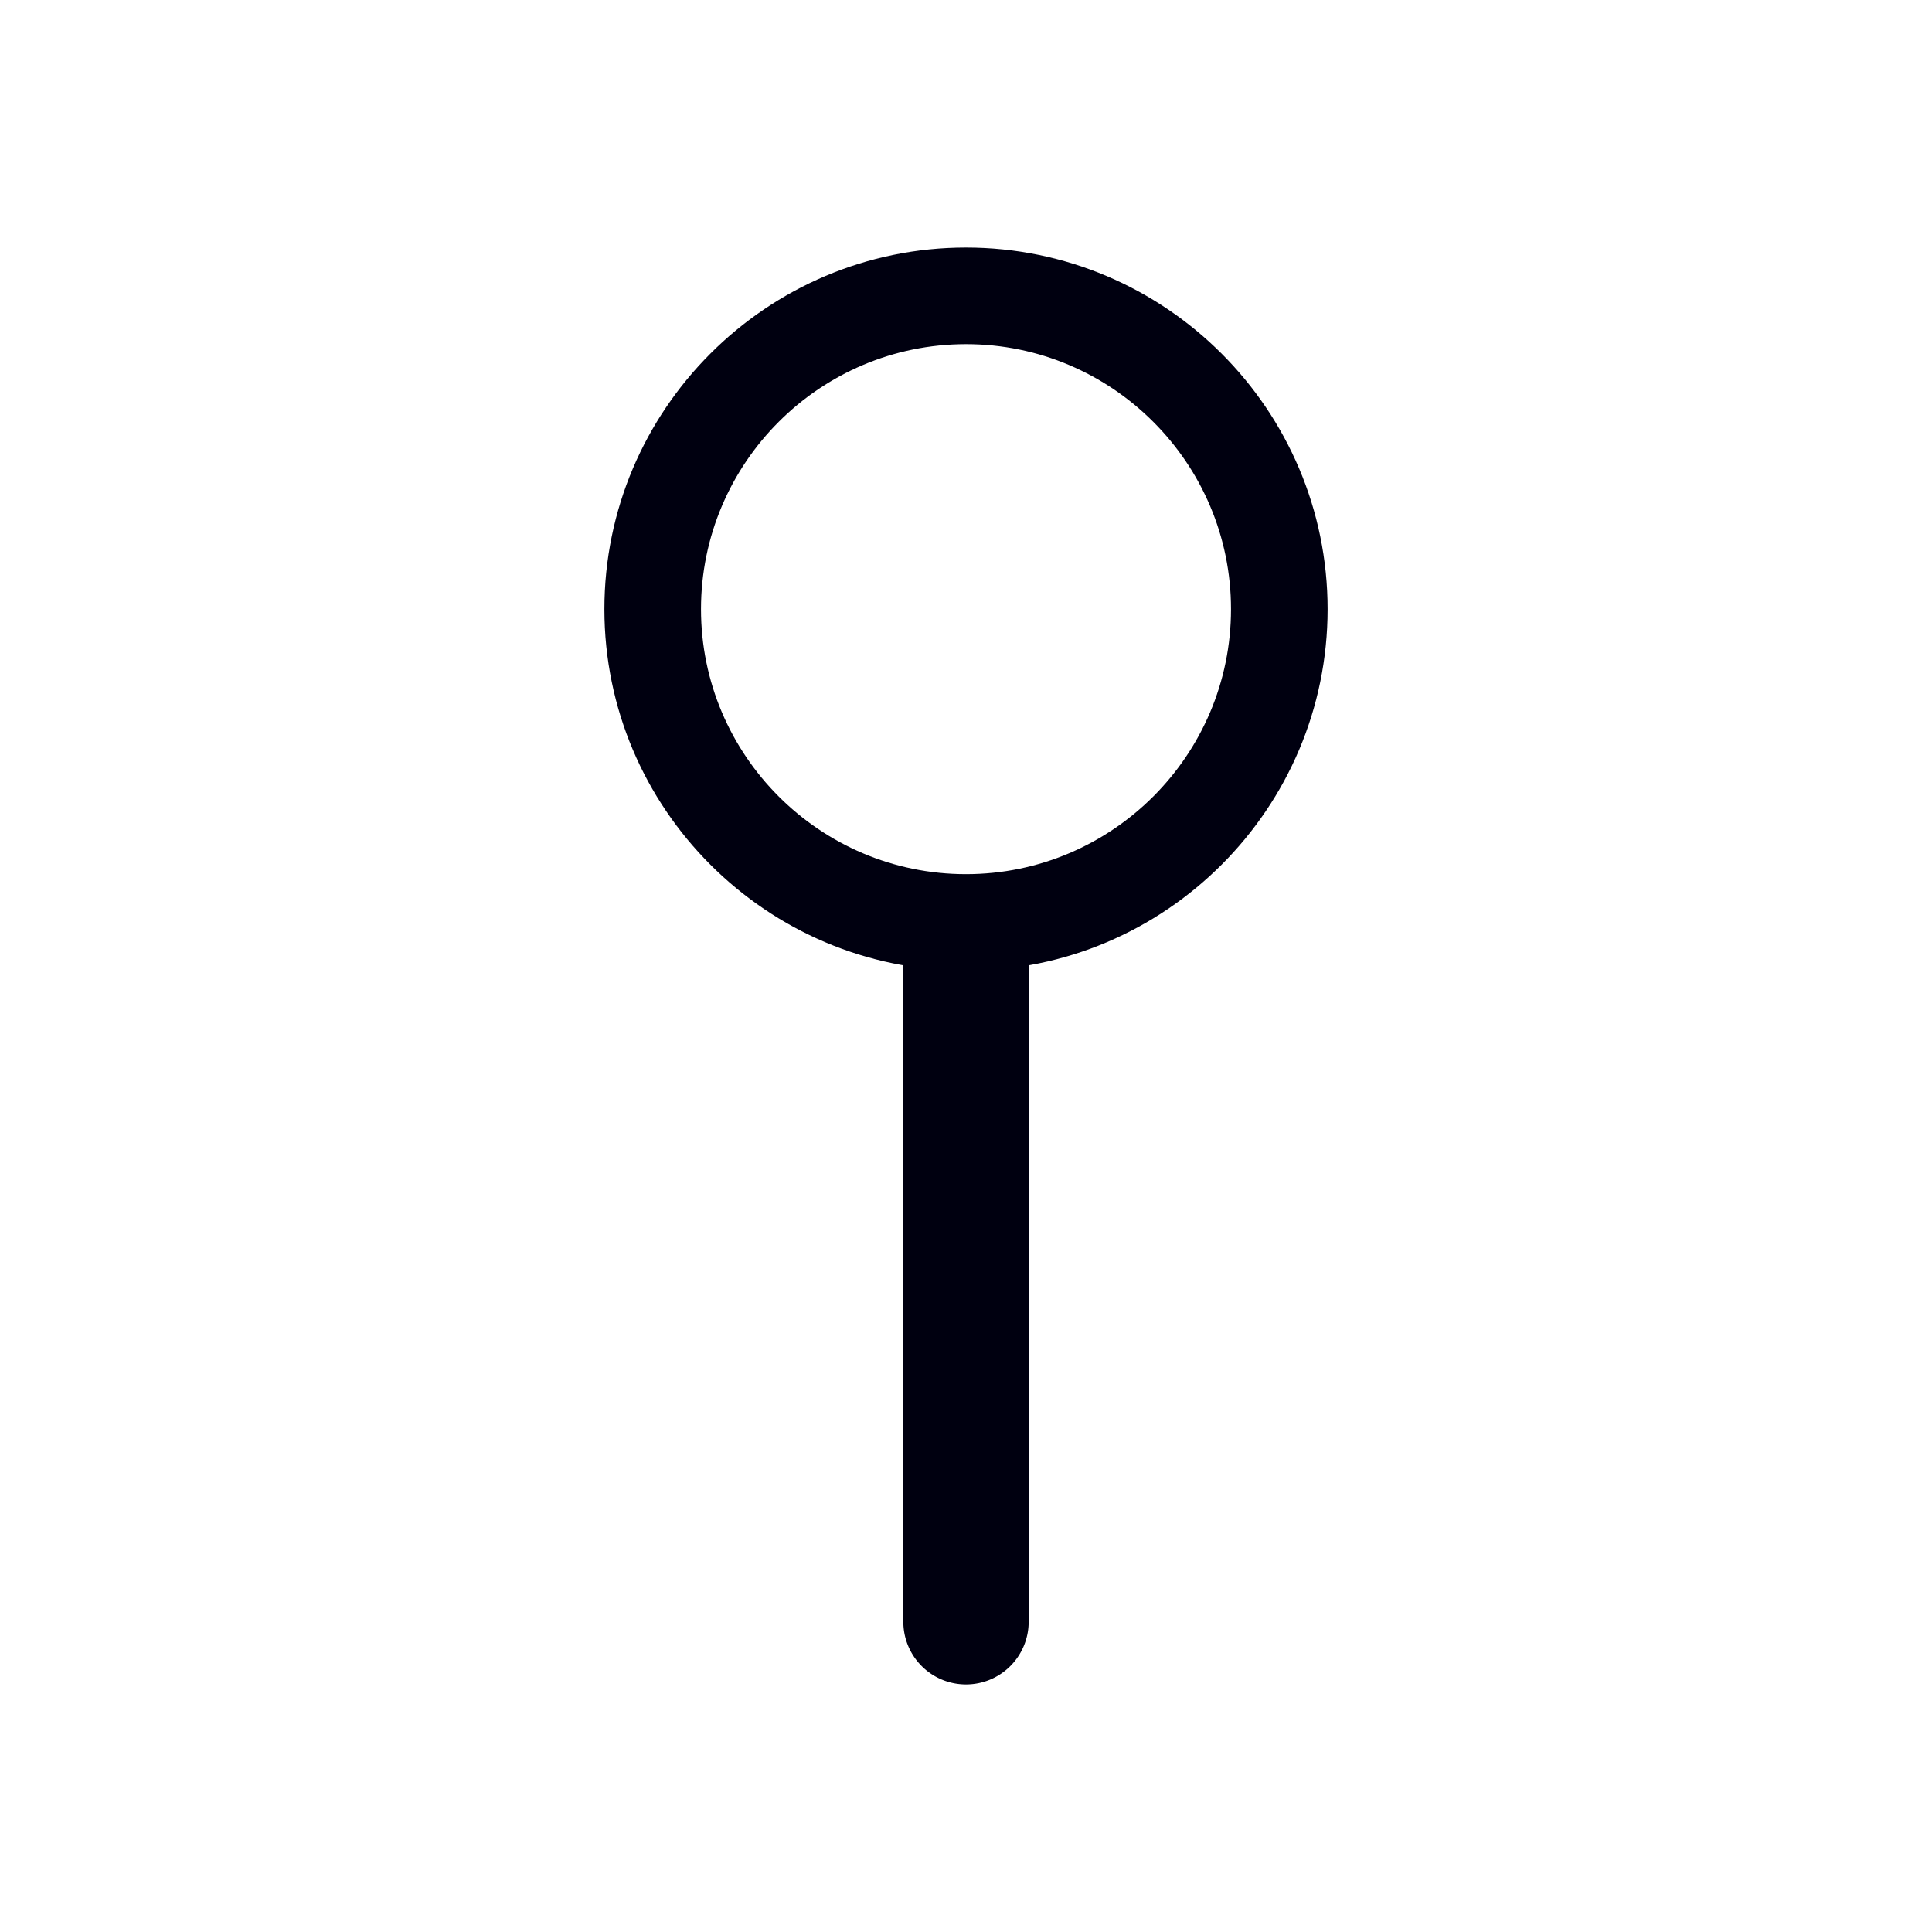 <?xml version="1.0" encoding="UTF-8"?>
<svg data-bbox="62.567 25.627 74.866 148.746" viewBox="0 0 200 200" height="200" width="200" xmlns="http://www.w3.org/2000/svg" data-type="color">
    <g>
        <path d="M100 174.373a6.488 6.488 0 0 1-6.487-6.487V99.688a6.488 6.488 0 0 1 12.974 0v68.197a6.488 6.488 0 0 1-6.487 6.488z" fill="#000010" data-color="1"/>
        <path d="M100 100.493c-20.641 0-37.433-16.792-37.433-37.433S79.359 25.627 100 25.627s37.433 16.792 37.433 37.433-16.792 37.433-37.433 37.433zm0-64.866c-15.126 0-27.433 12.306-27.433 27.433S84.874 90.493 100 90.493s27.433-12.307 27.433-27.433S115.126 35.627 100 35.627z" fill="#000010" data-color="1"/>
    </g>
</svg>
